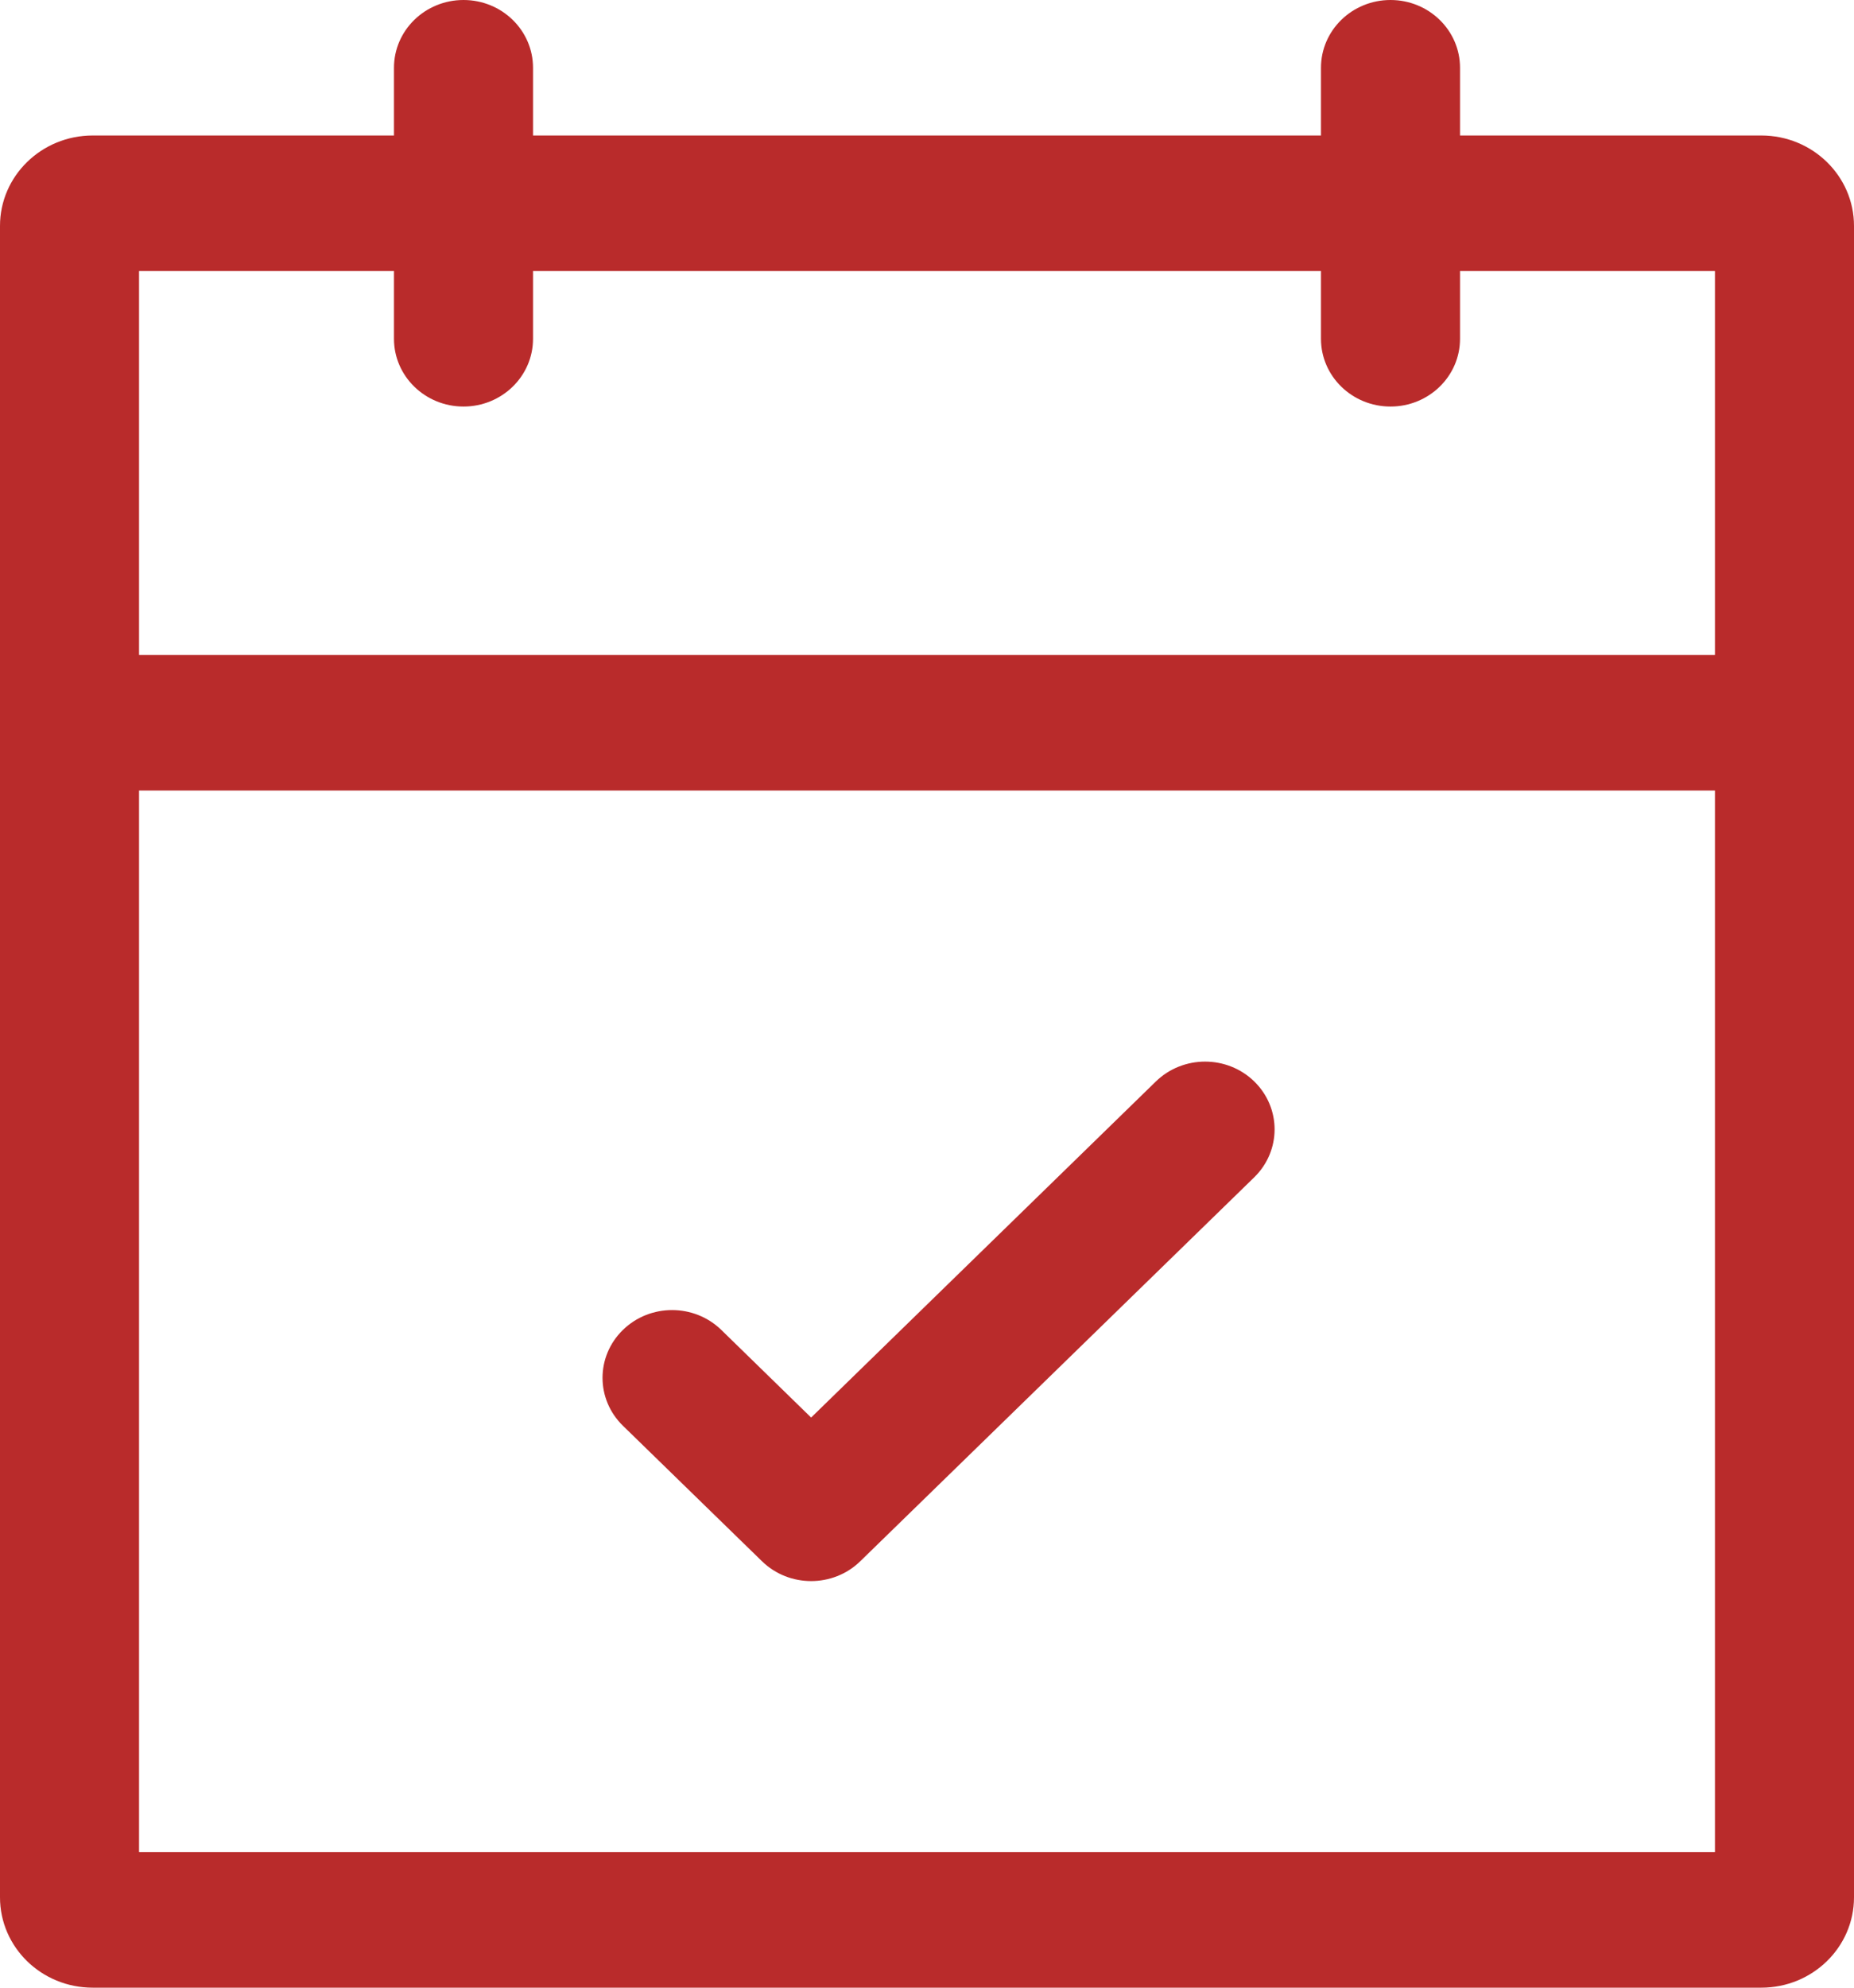 <svg width="28" height="30" viewBox="0 0 28 30" fill="none" xmlns="http://www.w3.org/2000/svg">
<path d="M18.942 17.769C19.352 17.369 19.352 16.722 18.942 16.322C18.532 15.923 17.868 15.923 17.457 16.322L12.25 21.395L10.893 20.072C10.482 19.673 9.818 19.673 9.408 20.072C8.997 20.472 8.997 21.119 9.408 21.519L11.508 23.564C11.918 23.963 12.582 23.963 12.992 23.564L18.942 17.769Z" fill="#B92B2B"/>
<path fill-rule="evenodd" clip-rule="evenodd" d="M8.05 1.023C8.05 0.458 7.58 0 7 0C6.42 0 5.95 0.458 5.95 1.023V2.045H1.4C0.627 2.045 0 2.656 0 3.409V28.636C0 29.39 0.627 30 1.4 30H26.6C27.373 30 28 29.39 28 28.636V3.409C28 2.656 27.373 2.045 26.6 2.045H22.05V1.023C22.05 0.458 21.58 0 21 0C20.42 0 19.95 0.458 19.95 1.023V2.045H8.05V1.023ZM19.95 5.114V4.091H8.05V5.114C8.05 5.678 7.58 6.136 7 6.136C6.42 6.136 5.95 5.678 5.95 5.114V4.091H2.1V9.886L25.9 9.886V4.091H22.05V5.114C22.05 5.678 21.58 6.136 21 6.136C20.42 6.136 19.95 5.678 19.95 5.114ZM2.1 27.954V11.932L25.9 11.932V27.954H2.1Z" fill="#B92B2B"/>
</svg>
